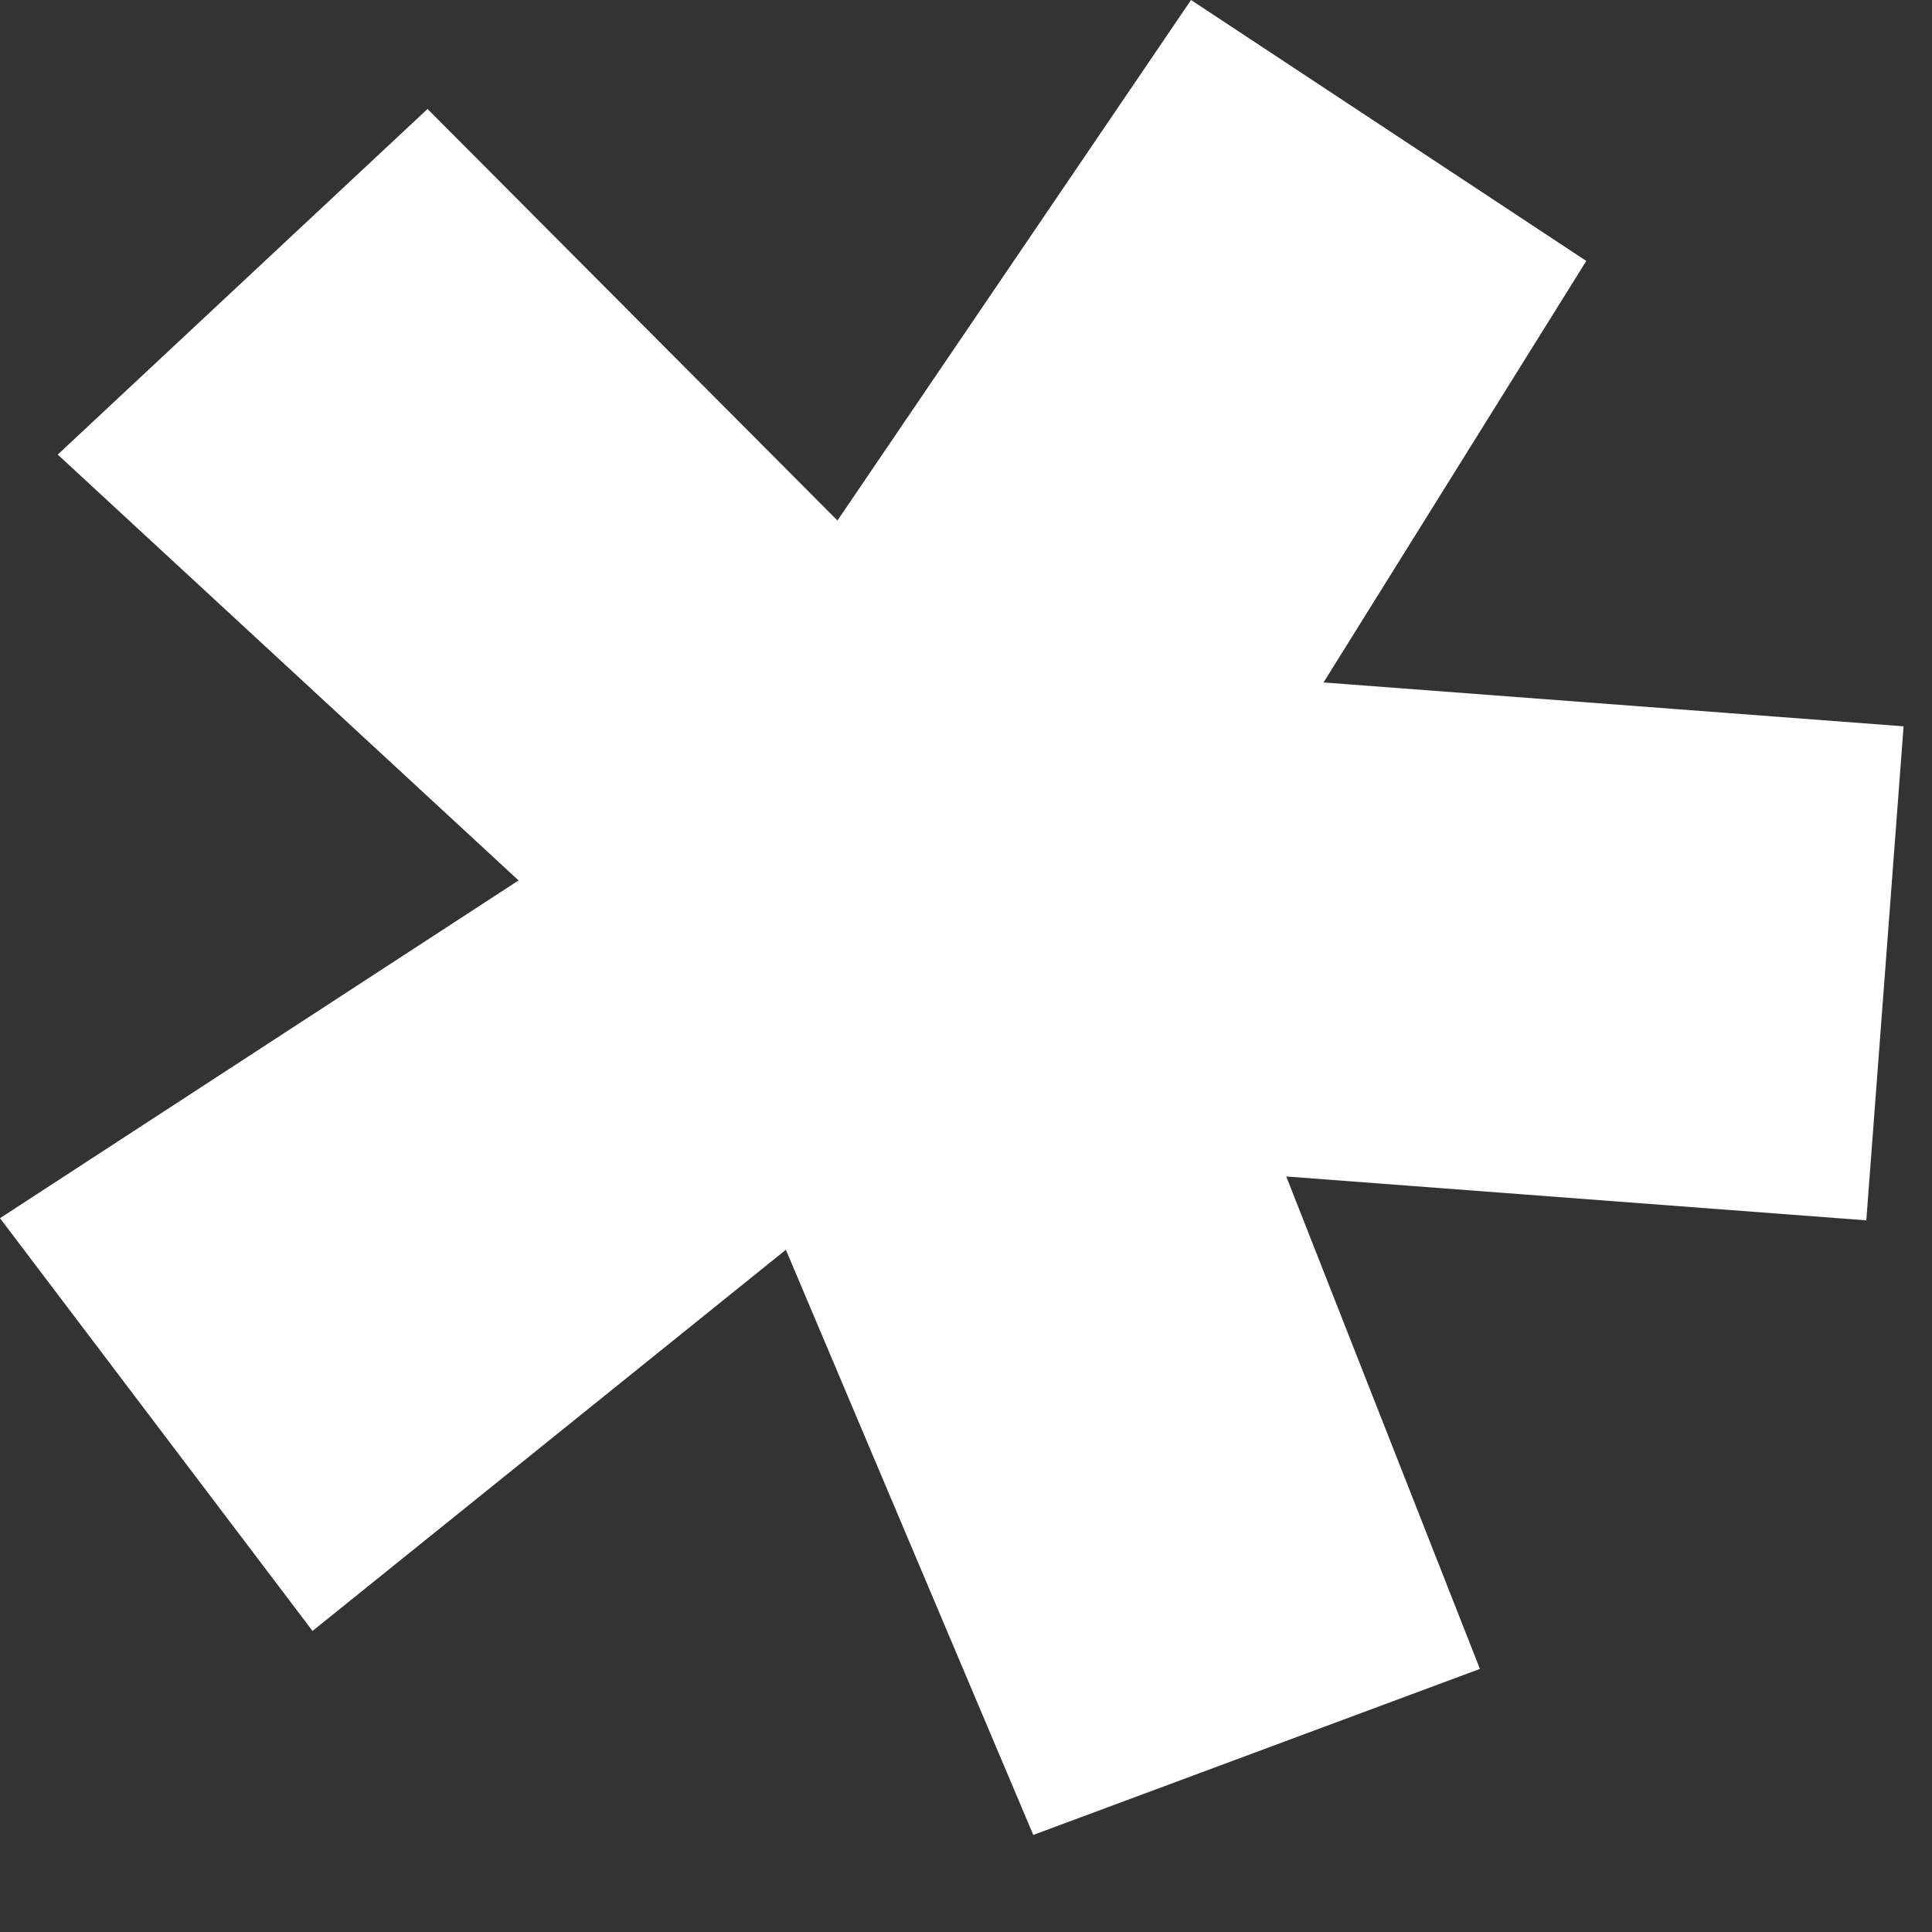 <svg width="17" height="17" viewBox="0 0 17 17" fill="none" xmlns="http://www.w3.org/2000/svg">
    <rect x="0" y="0" width="17" height="17" fill="#333333" stroke="none"/>
    <path d="M6.915 10.997L2.75 14.351L0 10.719L4.563 7.747L0.508 4L3.762 0.959L7.369 4.58L10.48 0L13.958 2.296L11.646 6.005L16.75 6.391L16.422 10.738L11.318 10.352L13.022 14.685L9.092 16.146L6.915 10.997Z" fill="white"/>
</svg>